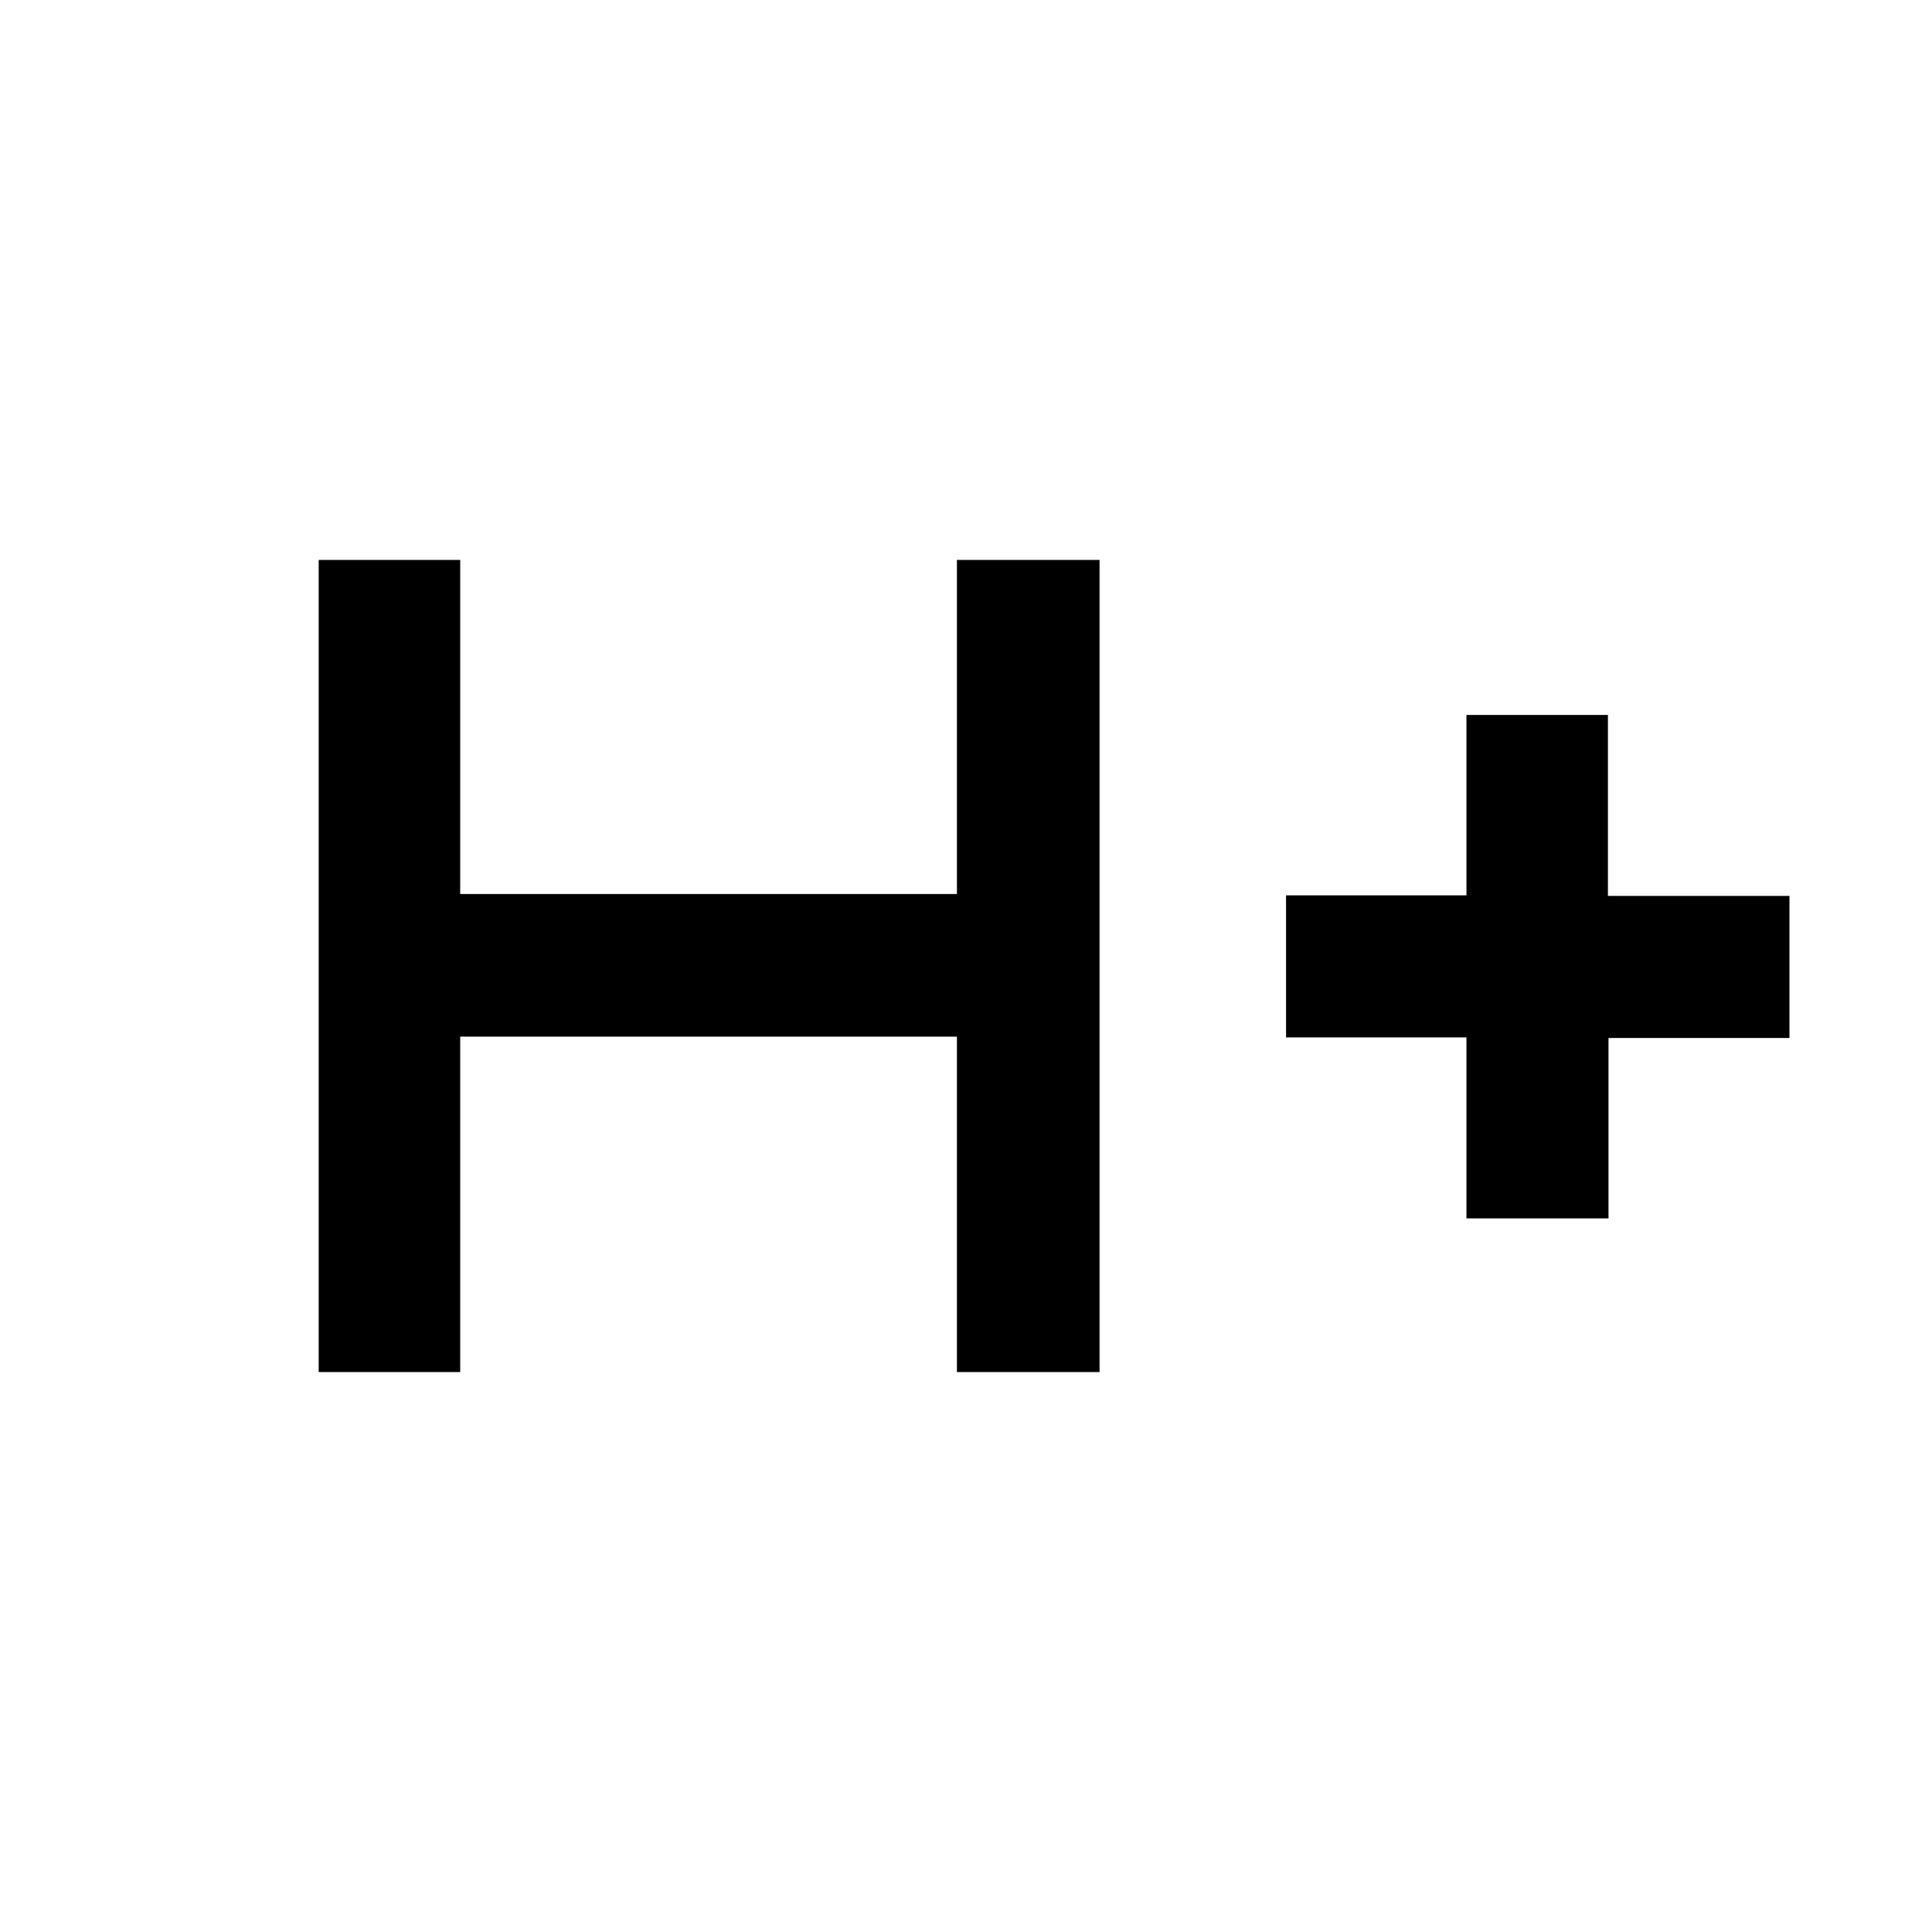 <svg xmlns="http://www.w3.org/2000/svg" height="40" viewBox="0 -960 960 960" width="40"><path d="M158.36-278.23v-403.54h70.31v166h246.82v-166h70.87v403.54h-70.87V-444.9H228.67v166.67h-70.31Zm570.31-76.36v-89.92h-89.64v-70.59h89.64v-89.64h70.3v89.92h90.2v70.59h-89.92v89.64h-70.58Z"/></svg>
